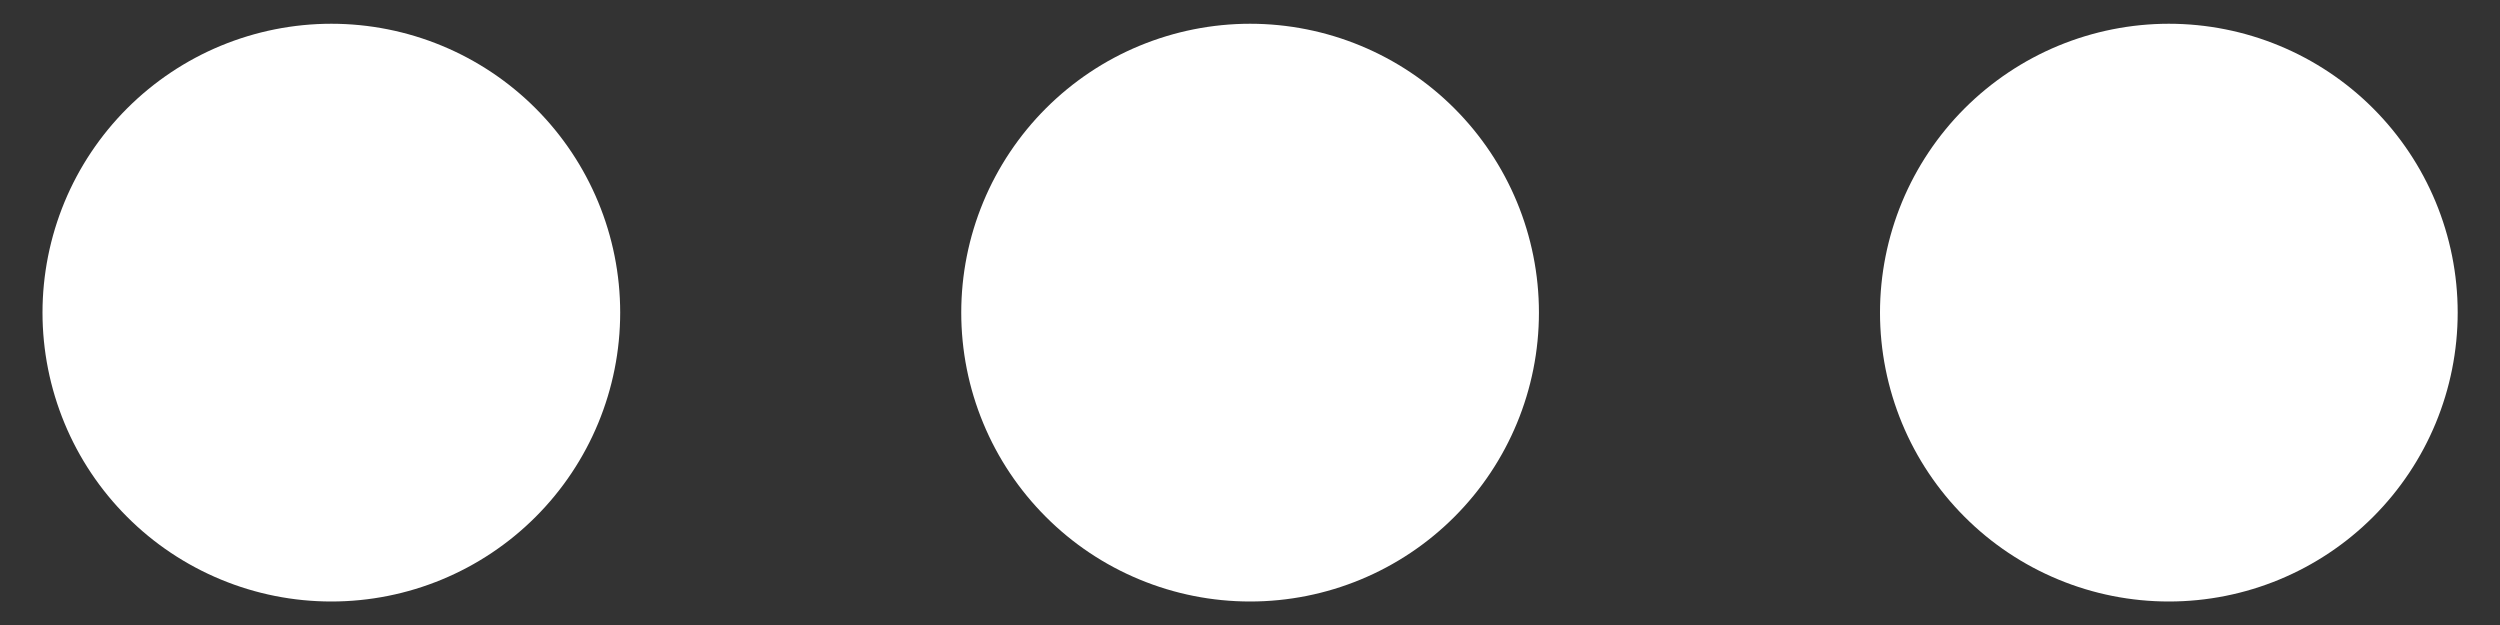 <svg width="40" height="10" viewBox="0 0 40 10" fill="none" xmlns="http://www.w3.org/2000/svg">
<rect x="0" y="0" width="40" height="10" fill="#333333" stroke="none"/>
<path d="M20.002 0.38C19.395 0.38 18.794 0.5 18.233 0.732C17.672 0.964 17.163 1.305 16.734 1.734C16.305 2.163 15.964 2.673 15.732 3.233C15.499 3.794 15.38 4.395 15.38 5.002C15.38 5.609 15.499 6.21 15.732 6.771C15.964 7.332 16.305 7.841 16.734 8.27C17.163 8.7 17.672 9.04 18.233 9.272C18.794 9.505 19.395 9.624 20.002 9.624C21.228 9.624 22.404 9.137 23.27 8.27C24.137 7.403 24.623 6.227 24.623 5.001C24.623 3.775 24.136 2.6 23.269 1.733C22.402 0.866 21.226 0.38 20 0.38H20.002ZM5.302 0.38C4.695 0.38 4.094 0.5 3.533 0.732C2.973 0.964 2.463 1.305 2.034 1.734C1.605 2.163 1.264 2.673 1.032 3.233C0.8 3.794 0.68 4.395 0.68 5.002C0.68 5.609 0.8 6.21 1.032 6.771C1.264 7.332 1.605 7.841 2.034 8.27C2.463 8.7 2.973 9.04 3.533 9.272C4.094 9.505 4.695 9.624 5.302 9.624C6.528 9.624 7.703 9.137 8.57 8.27C9.437 7.403 9.923 6.227 9.923 5.001C9.923 3.775 9.436 2.6 8.569 1.733C7.702 0.866 6.526 0.38 5.3 0.38H5.302ZM34.702 0.38C34.095 0.38 33.494 0.5 32.933 0.732C32.373 0.964 31.863 1.305 31.434 1.734C31.005 2.163 30.664 2.673 30.432 3.233C30.2 3.794 30.08 4.395 30.08 5.002C30.08 5.609 30.2 6.21 30.432 6.771C30.664 7.332 31.005 7.841 31.434 8.27C31.863 8.7 32.373 9.04 32.933 9.272C33.494 9.505 34.095 9.624 34.702 9.624C35.928 9.624 37.103 9.137 37.97 8.27C38.837 7.403 39.323 6.227 39.323 5.001C39.323 3.775 38.836 2.6 37.969 1.733C37.102 0.866 35.926 0.38 34.7 0.38H34.702Z" fill="white"/>
</svg>
